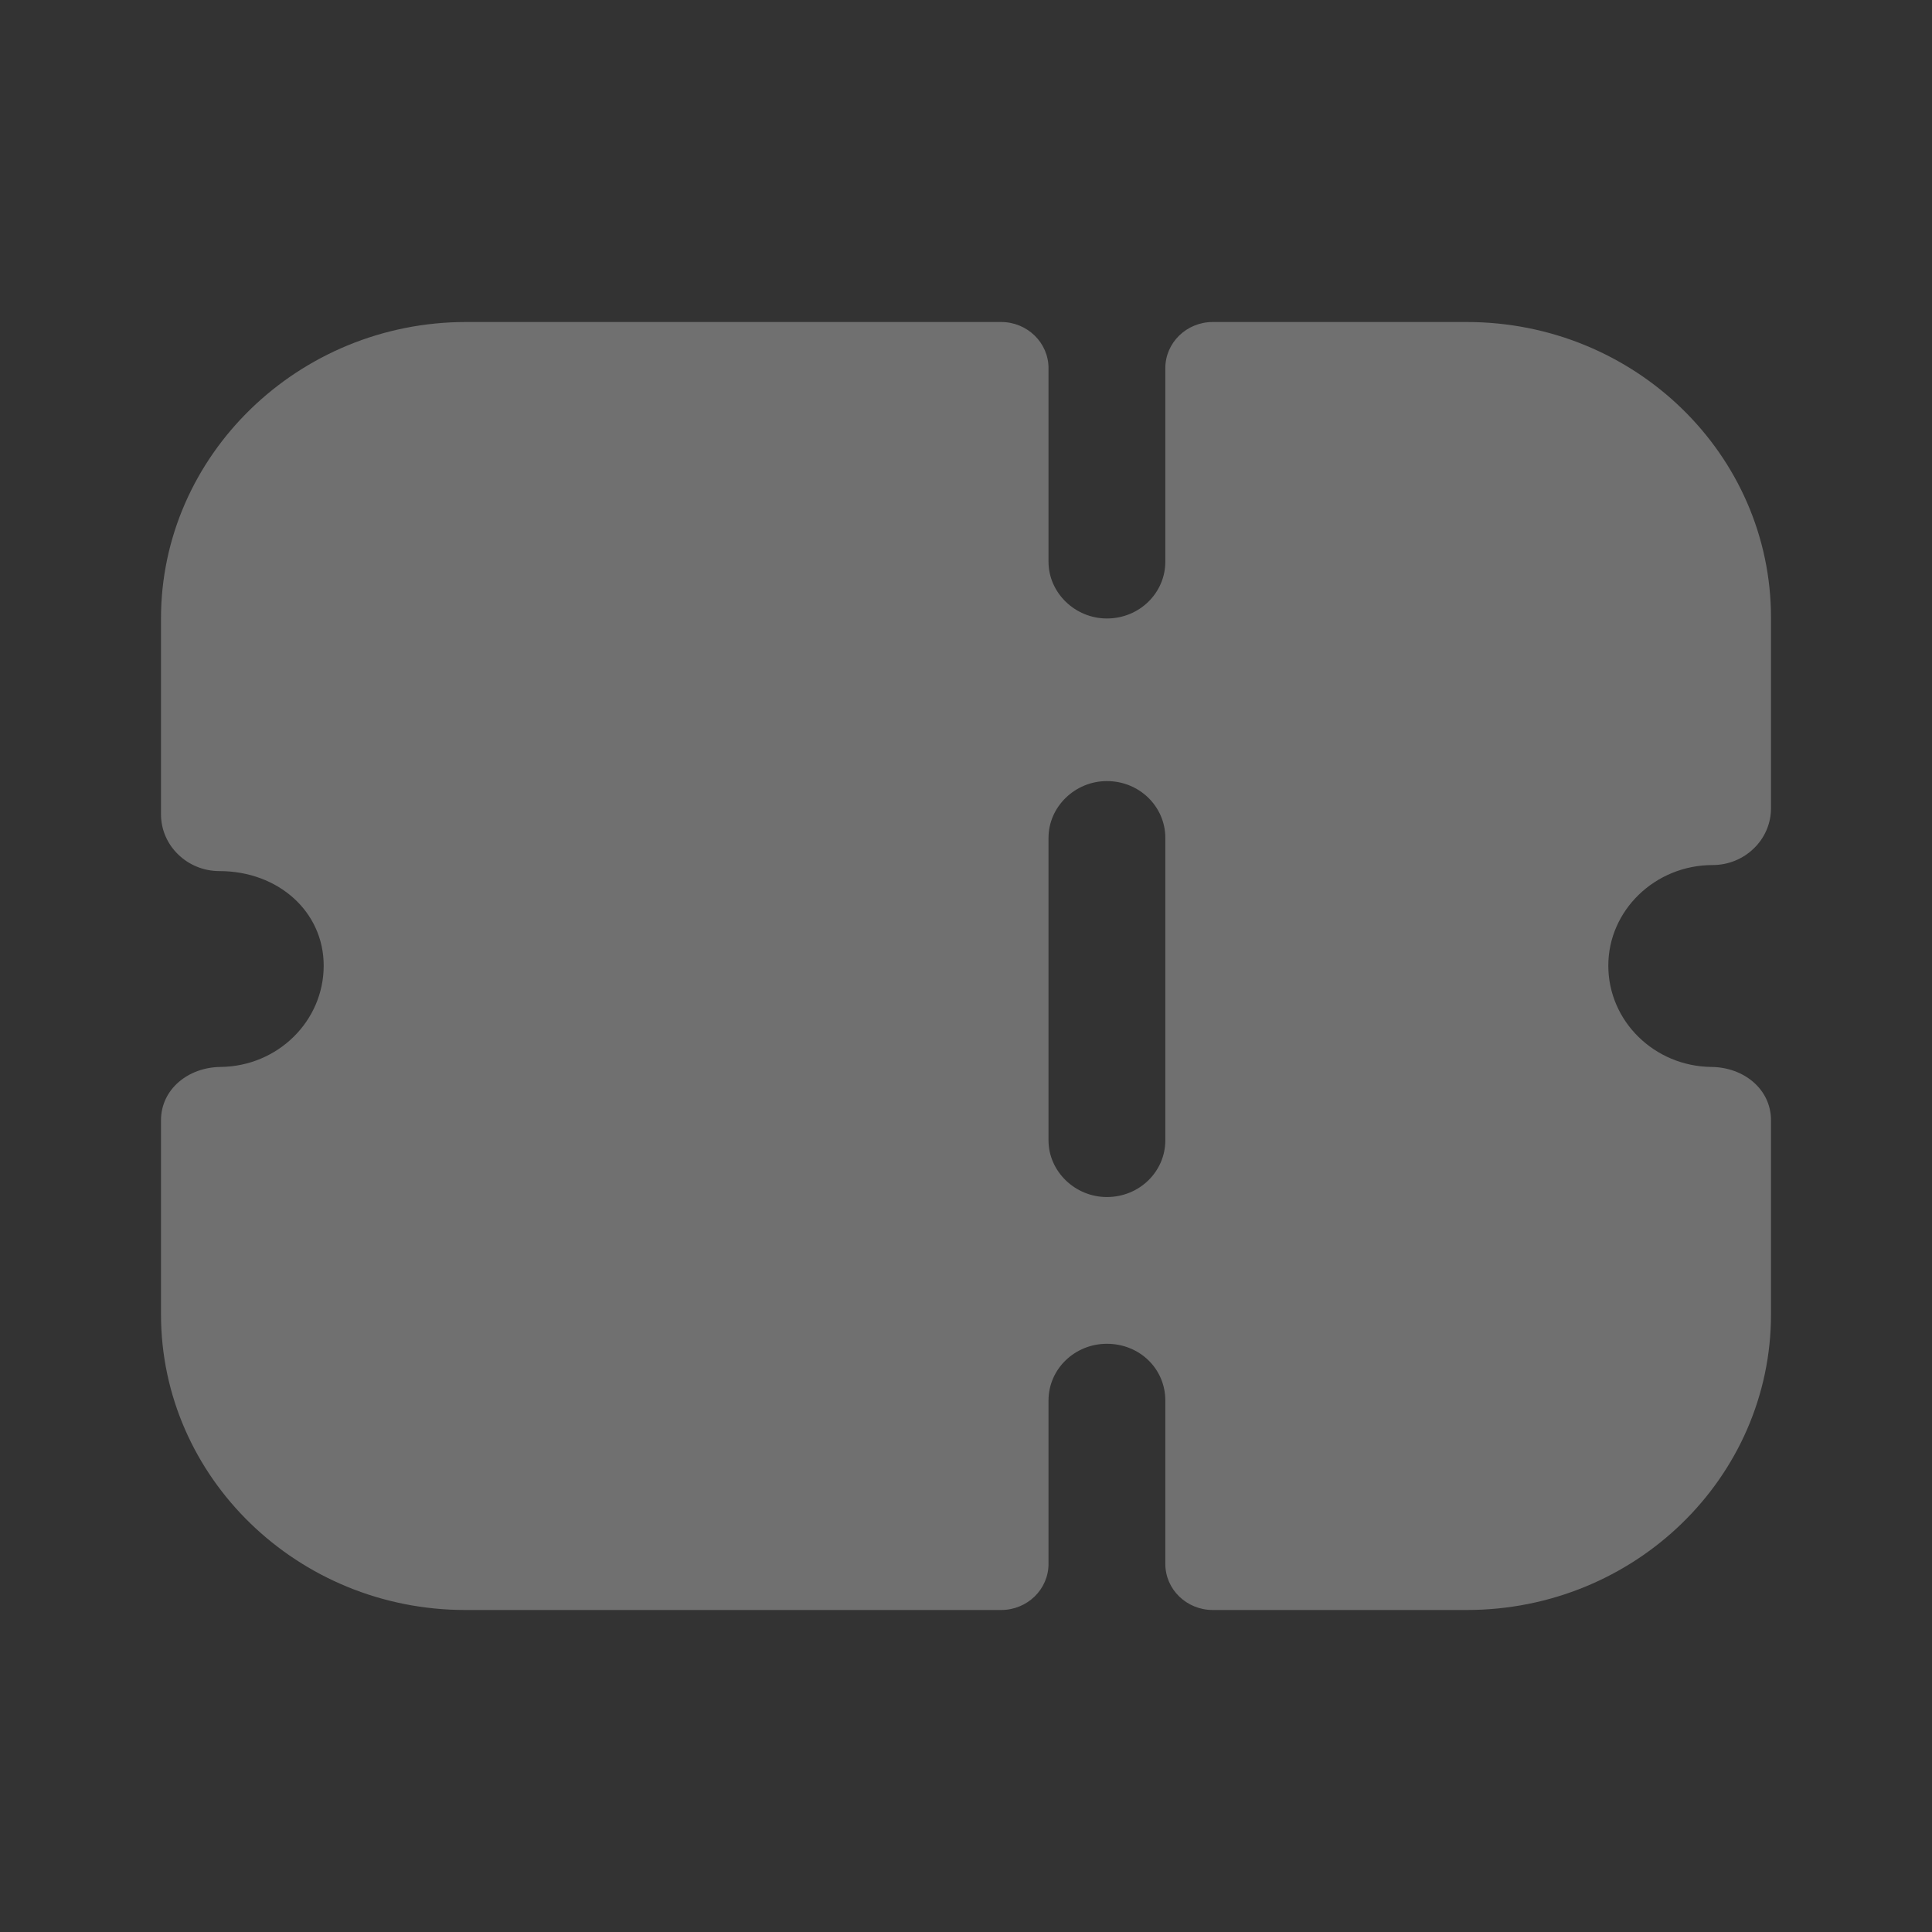 <?xml version="1.0" encoding="UTF-8" standalone="no"?>
<!DOCTYPE svg PUBLIC "-//W3C//DTD SVG 1.1//EN" "http://www.w3.org/Graphics/SVG/1.1/DTD/svg11.dtd">
<svg width="100%" height="100%" viewBox="0 0 24 24" version="1.1" xmlns="http://www.w3.org/2000/svg" xmlns:xlink="http://www.w3.org/1999/xlink" xml:space="preserve" xmlns:serif="http://www.serif.com/" style="fill-rule:evenodd;clip-rule:evenodd;stroke-linejoin:round;stroke-miterlimit:2;">
    <rect x="0" y="0" width="24" height="24" fill="#333333" stroke="none"/>
    <g transform="matrix(1,0,0,1,-18,-18)">
        <path d="M39.787,28.539C39.652,28.671 39.468,28.746 39.275,28.746C38.559,28.746 37.979,29.31 37.979,29.995C37.979,30.686 38.552,31.247 39.261,31.254C39.661,31.258 40,31.529 40,31.917L40,34.327C40,36.355 38.308,38 36.219,38L33.066,38C32.74,38 32.476,37.744 32.476,37.427L32.476,35.398C32.476,35.003 32.157,34.693 31.75,34.693C31.354,34.693 31.025,35.003 31.025,35.398L31.025,37.427C31.025,37.744 30.761,38 30.436,38L23.781,38C21.702,38 20,36.356 20,34.327L20,31.917C20,31.529 20.34,31.258 20.739,31.254C21.449,31.247 22.021,30.686 22.021,29.995C22.021,29.328 21.46,28.821 20.725,28.821C20.532,28.821 20.348,28.746 20.213,28.614C20.077,28.483 20,28.304 20,28.116L20,25.683C20,23.657 21.706,22 23.791,22L30.436,22C30.761,22 31.025,22.257 31.025,22.573L31.025,24.978C31.025,25.363 31.354,25.683 31.75,25.683C32.157,25.683 32.476,25.363 32.476,24.978L32.476,22.573C32.476,22.257 32.74,22 33.066,22L36.219,22C38.308,22 40,23.644 40,25.674L40,28.041C40,28.229 39.923,28.408 39.787,28.539ZM31.75,32.87C32.157,32.87 32.476,32.551 32.476,32.166L32.476,28.408C32.476,28.022 32.157,27.703 31.75,27.703C31.354,27.703 31.025,28.022 31.025,28.408L31.025,32.166C31.025,32.551 31.354,32.87 31.75,32.87Z" fill="white" fill-opacity="0.3"/>
    </g>
</svg>

